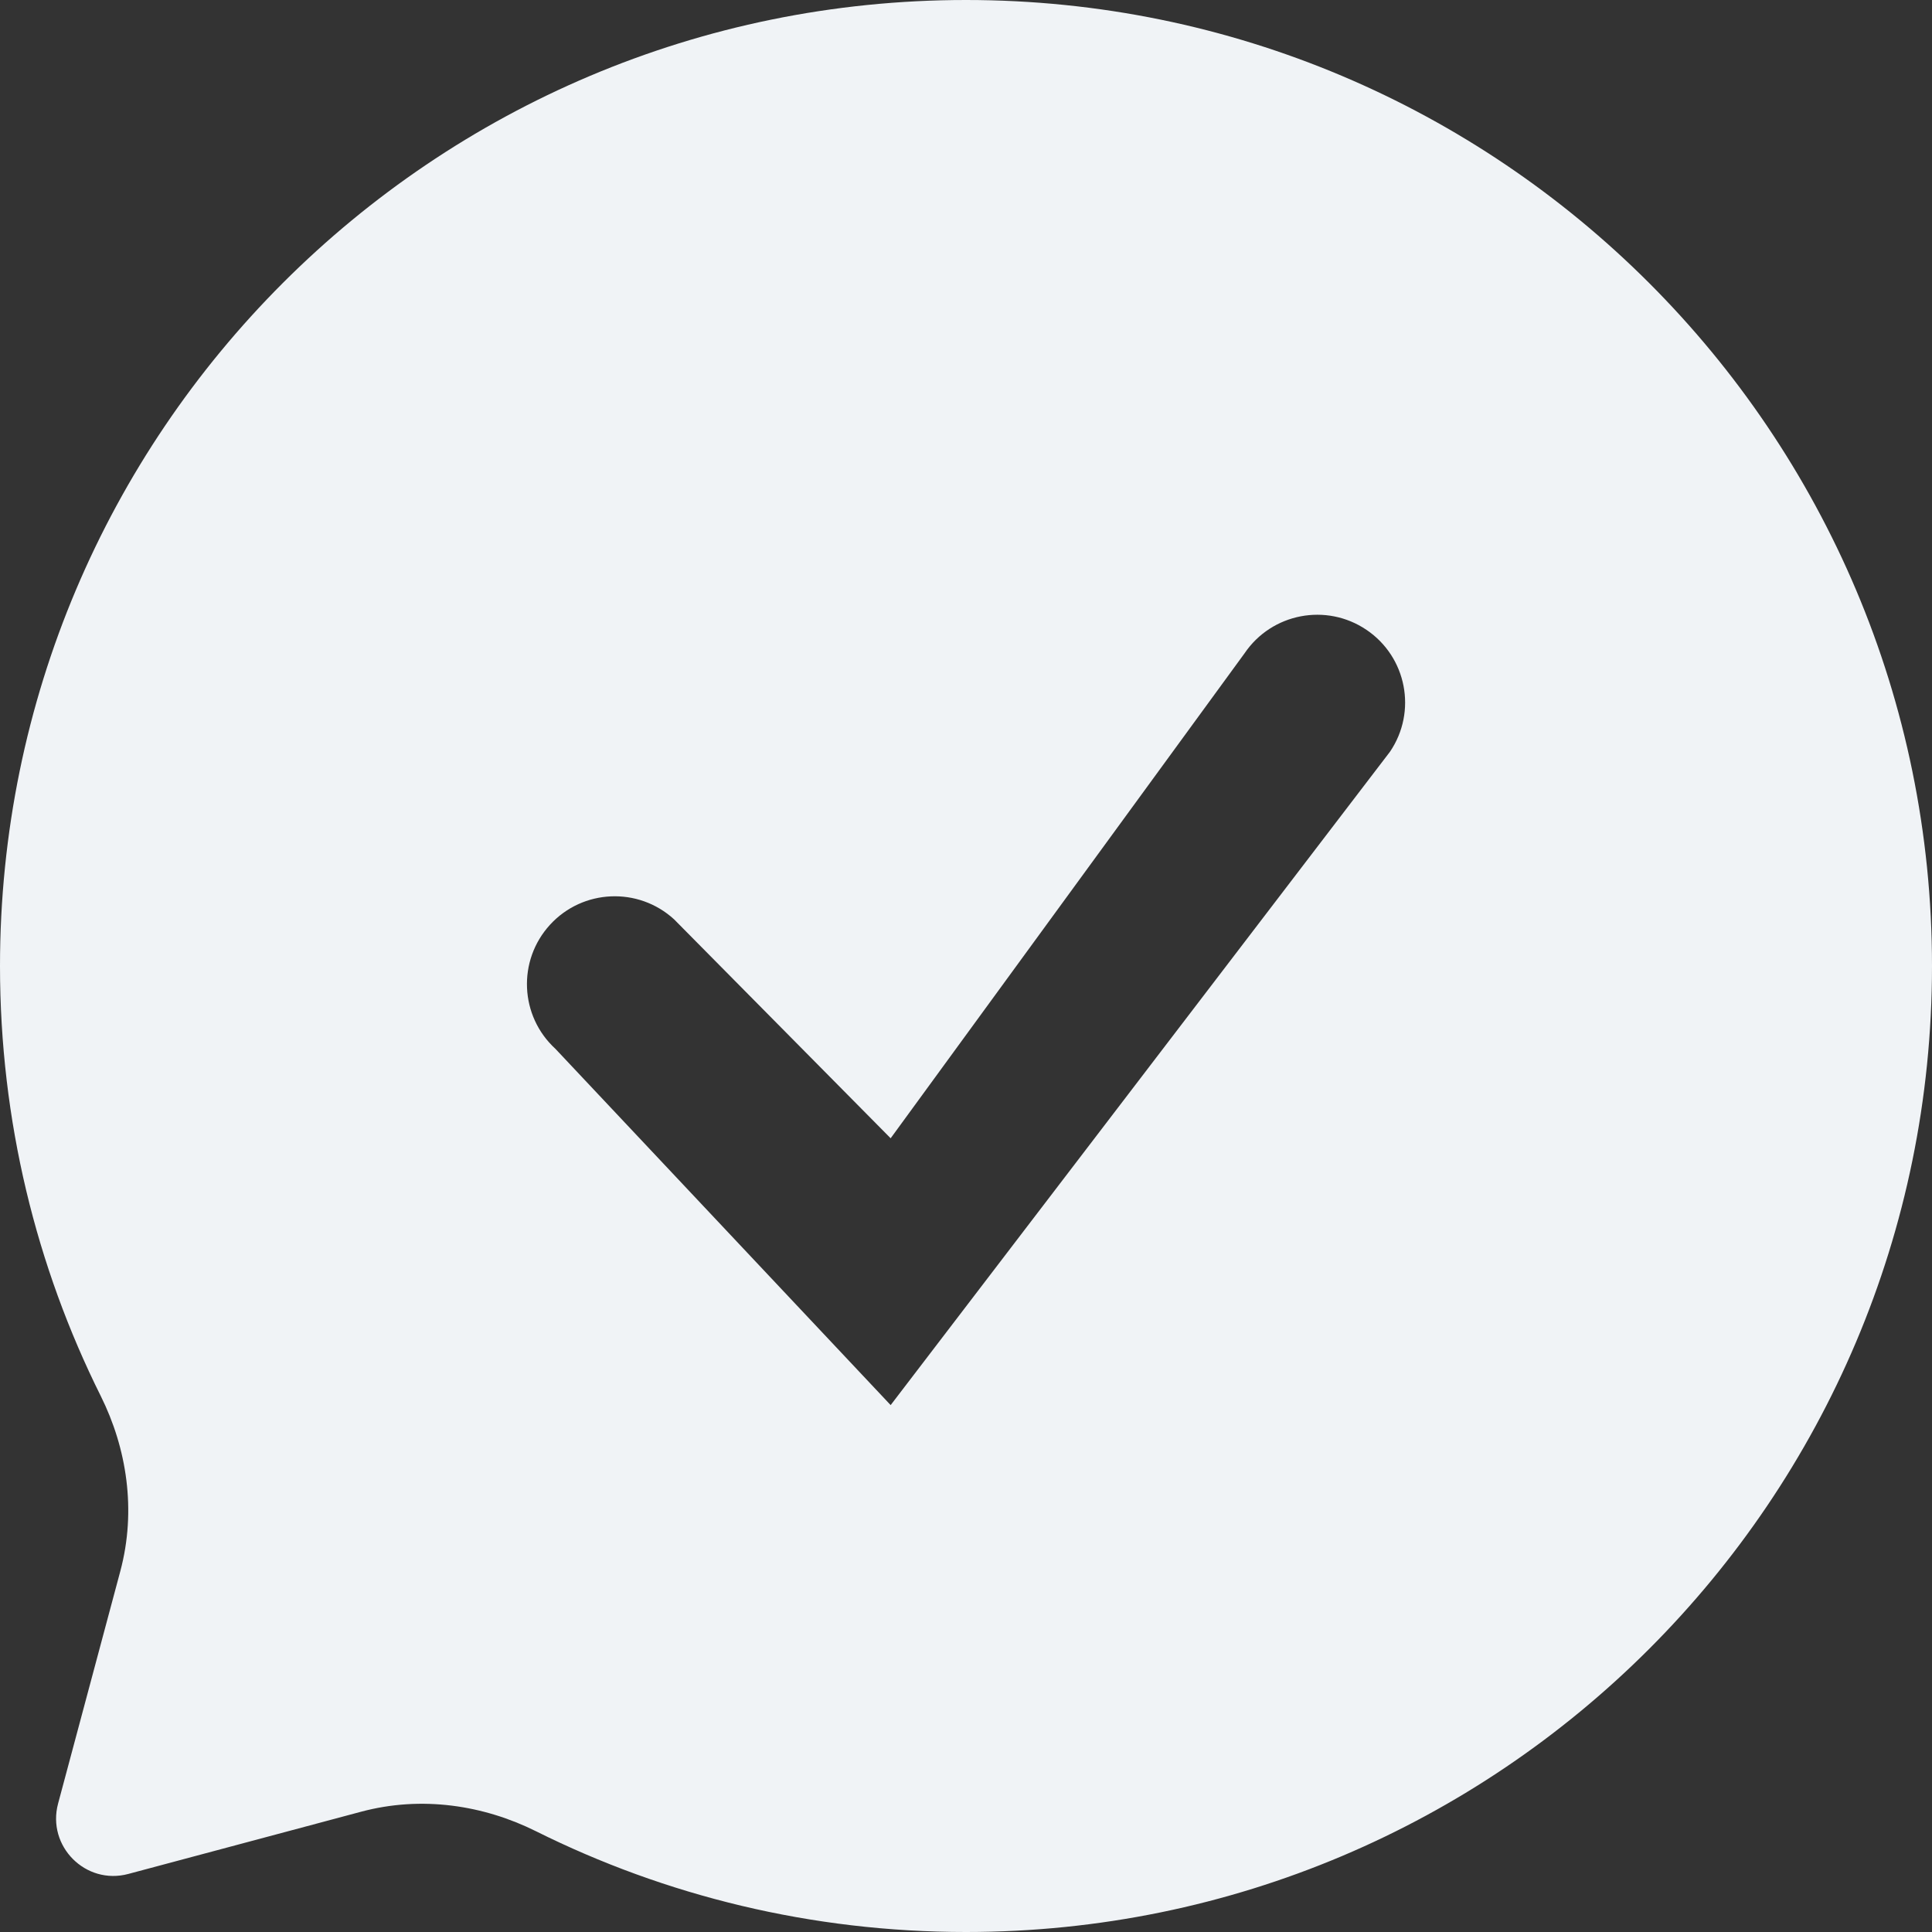 <svg width="18" height="18" viewBox="0 0 18 18" fill="none" xmlns="http://www.w3.org/2000/svg">
<rect x="0" y="0" width="18" height="18" fill="#333333" stroke="none"/>
<path fill-rule="evenodd" clip-rule="evenodd" d="M18 9C18 4.029 13.97 0 9 0C4.029 0 0 4.029 0 9C0 10.441 0.338 11.801 0.939 13.007C1.18 13.491 1.273 14.069 1.121 14.638L0.541 16.804C0.435 17.201 0.798 17.566 1.196 17.459L3.362 16.88C3.931 16.727 4.509 16.82 4.993 17.061C6.199 17.662 7.559 18 9 18C13.97 18 18 13.97 18 9ZM12.731 5.868C13.106 6.121 13.204 6.63 12.95 7.004L8.298 13.091L5.175 9.772C4.842 9.467 4.819 8.95 5.124 8.616C5.429 8.283 5.946 8.26 6.28 8.565L8.298 10.605L11.595 6.087C11.848 5.713 12.357 5.615 12.731 5.868Z" fill="#F0F3F6"/>
</svg>
